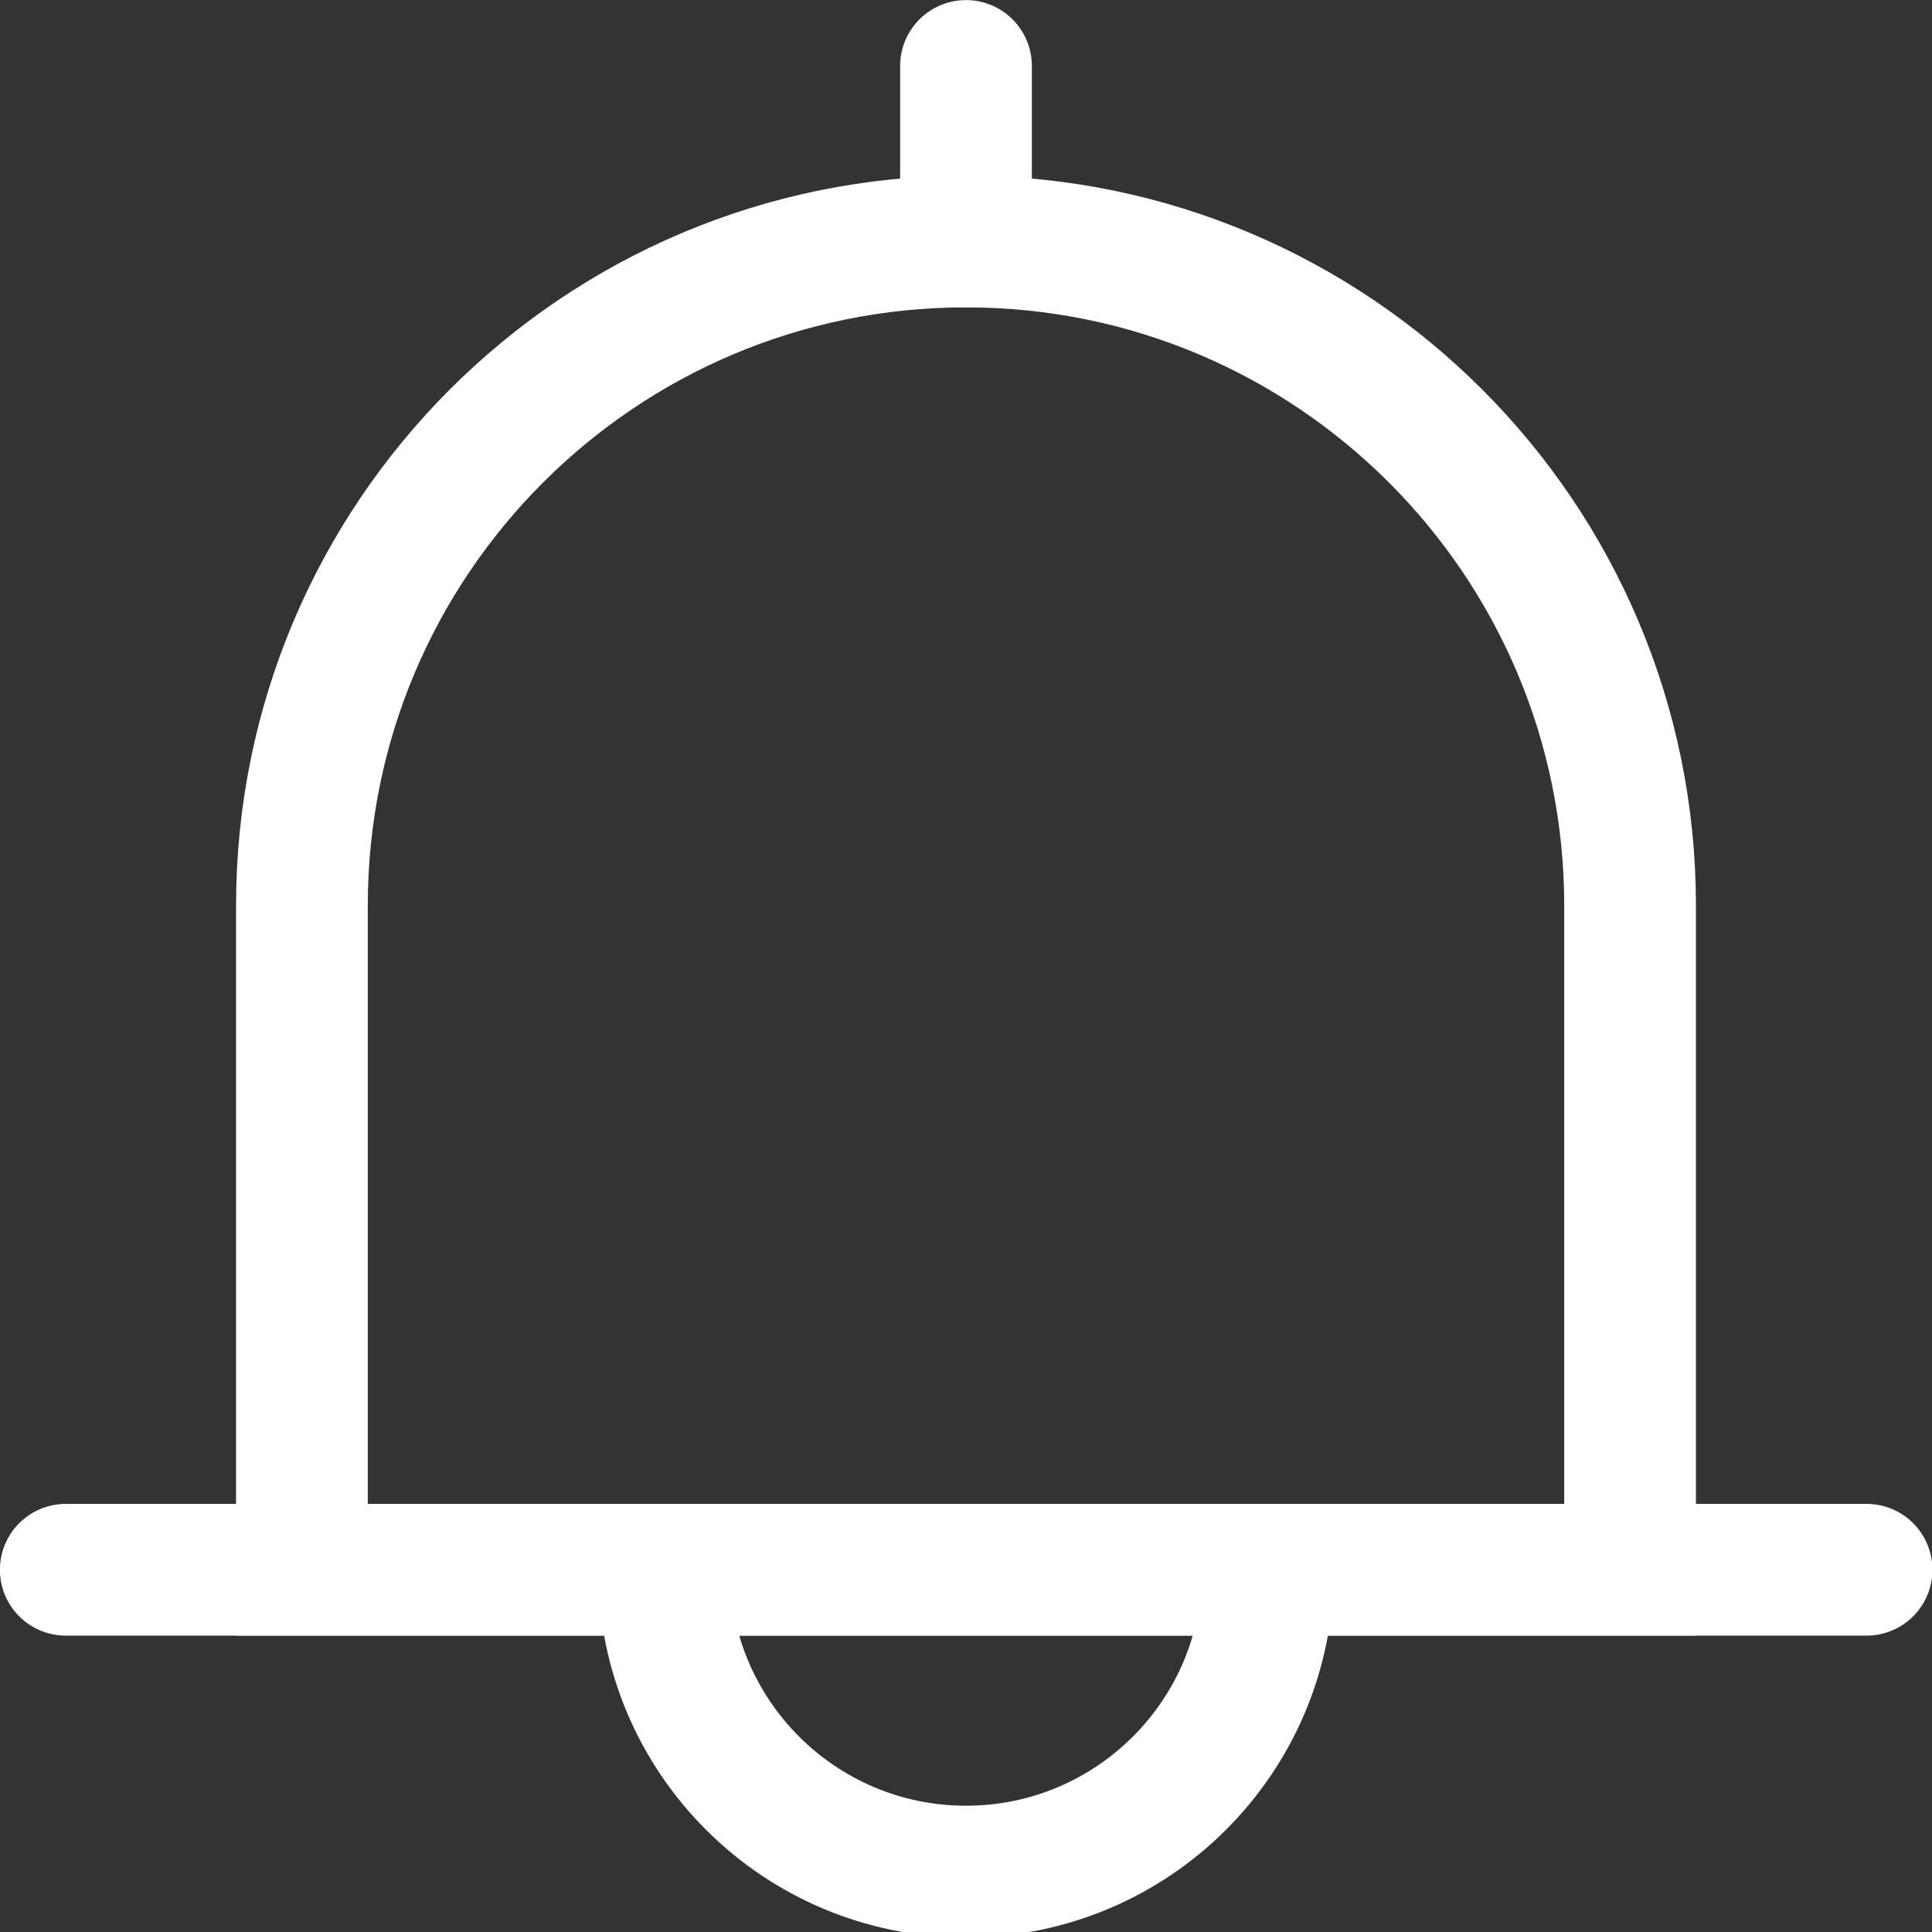 <?xml version="1.0" encoding="UTF-8"?>
<svg width="22px" height="22px" viewBox="0 0 22 22" version="1.1" xmlns="http://www.w3.org/2000/svg" xmlns:xlink="http://www.w3.org/1999/xlink">
    <rect x="0" y="0" width="22" height="22" fill="#333333" stroke="none"/>
    <title>icon/顶部图标/消息</title>
    <g id="icon/顶部图标/消息" stroke="none" stroke-width="1" fill="none" fill-rule="evenodd">
        <g id="头像备份" stroke="#FFFFFF" stroke-width="1.5">
            <path d="M11,2.75 C15.177,2.75 18.562,6.136 18.562,10.312 L18.562,17.875 L18.562,17.875 L3.438,17.875 L3.438,10.312 C3.438,6.136 6.823,2.75 11,2.75 Z" id="矩形"></path>
            <line x1="11" y1="2.75" x2="11" y2="0.751" id="直线" stroke-linecap="round"></line>
            <line x1="0.749" y1="17.875" x2="21.255" y2="17.875" id="直线-30" stroke-linecap="round"></line>
            <path d="M7.562,17.875 C7.562,19.773 9.102,21.312 11,21.312 C12.898,21.312 14.438,19.773 14.438,17.875" id="路径"></path>
        </g>
    </g>
</svg>